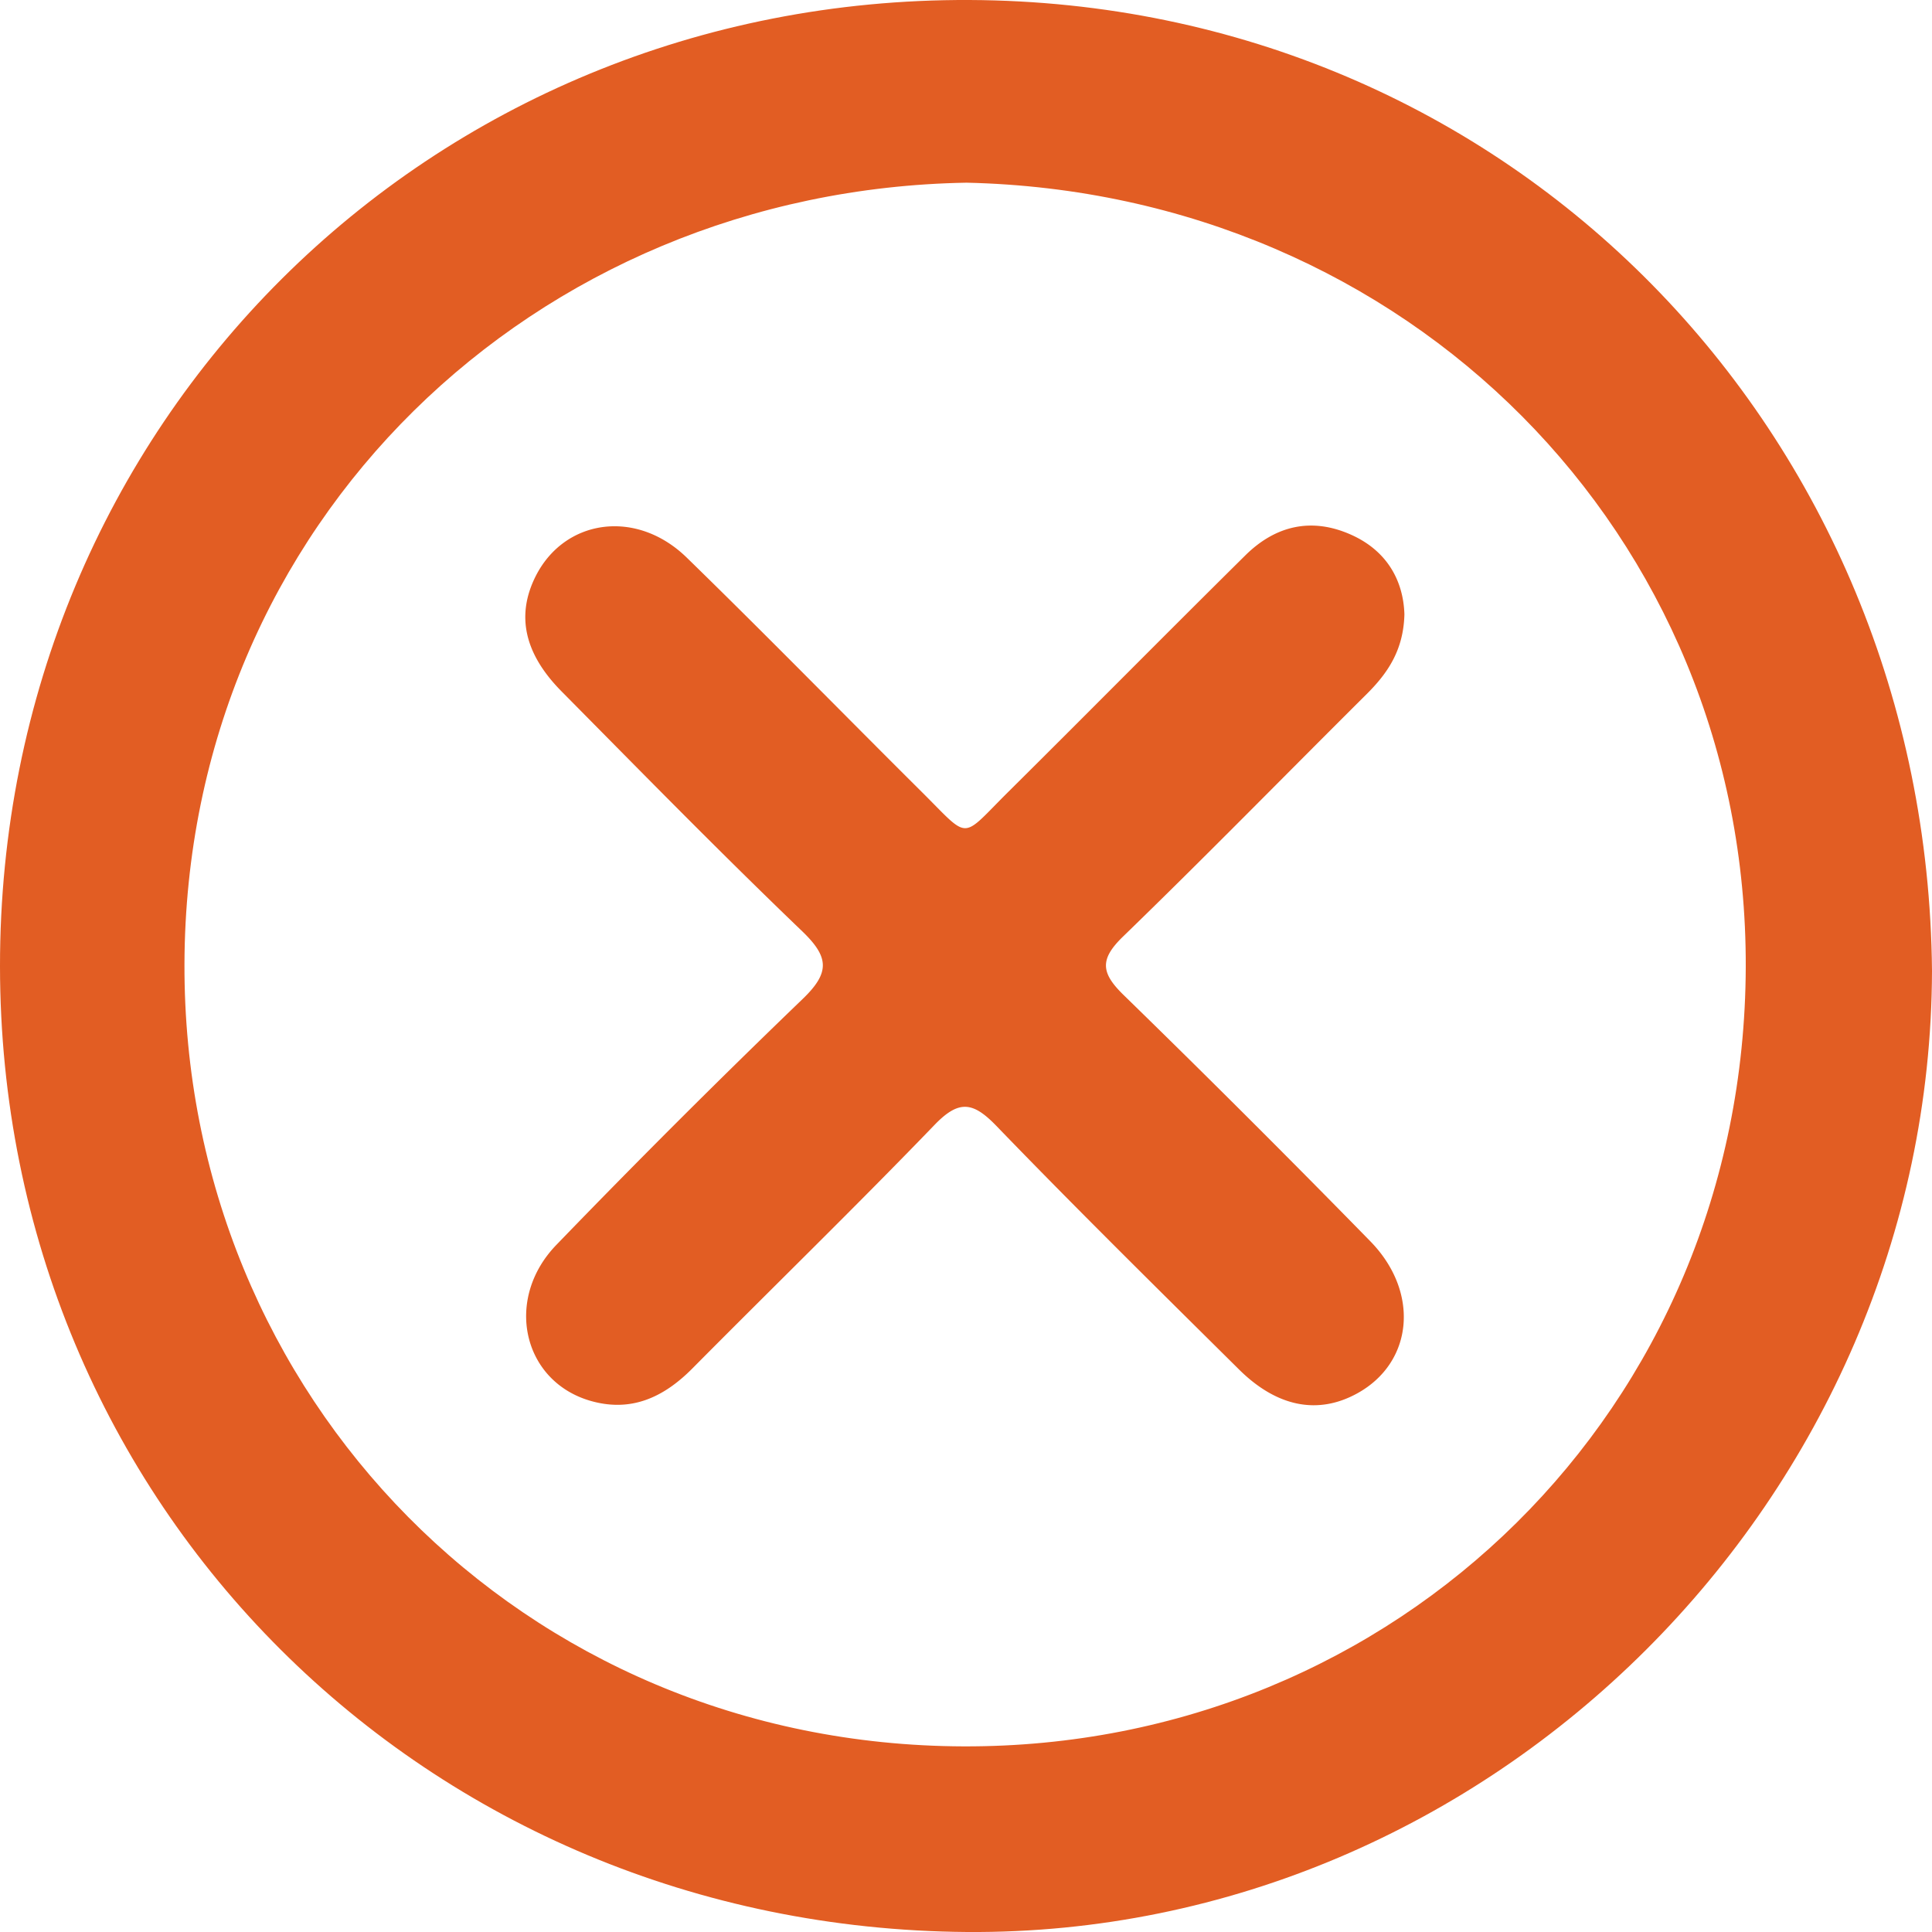 <?xml version="1.0" encoding="utf-8"?><svg width="25" height="25" fill="none" xmlns="http://www.w3.org/2000/svg" viewBox="0 0 25 25"><path d="M25 12.562C24.982 19.363 19.311 25.048 12.514 25 5.51 24.948.004 19.474 0 12.504-.004 5.484 5.547-.03 12.545 0 19.546.031 24.936 5.593 25 12.562zM12.507 2.364C6.91 2.46 2.404 6.77 2.387 12.474c-.017 5.6 4.375 10.107 10.083 10.124 5.601.017 10.102-4.37 10.12-10.085.017-5.599-4.373-10.02-10.083-10.149z" fill="#E25D23"/><path d="M18.173 7.948c-.011.464-.216.762-.487 1.032-1.051 1.045-2.088 2.106-3.153 3.138-.307.297-.287.472.008.759a187.593 187.593 0 013.186 3.18c.65.66.562 1.573-.164 1.973-.506.279-1.037.18-1.531-.31-1.054-1.045-2.11-2.085-3.14-3.152-.3-.31-.482-.34-.797-.014-1.029 1.067-2.092 2.101-3.136 3.154-.377.38-.804.575-1.338.413-.863-.264-1.096-1.317-.42-2.014a123.08 123.08 0 013.185-3.18c.358-.344.341-.543-.006-.877-1.057-1.014-2.082-2.061-3.113-3.103-.485-.49-.587-.982-.34-1.482.372-.75 1.304-.886 1.957-.252 1.024.997 2.024 2.021 3.038 3.029.639.634.498.628 1.12.01 1.028-1.02 2.046-2.05 3.074-3.067.389-.384.854-.493 1.362-.268.468.207.681.594.695 1.031z" fill="#E25D23"/></svg>